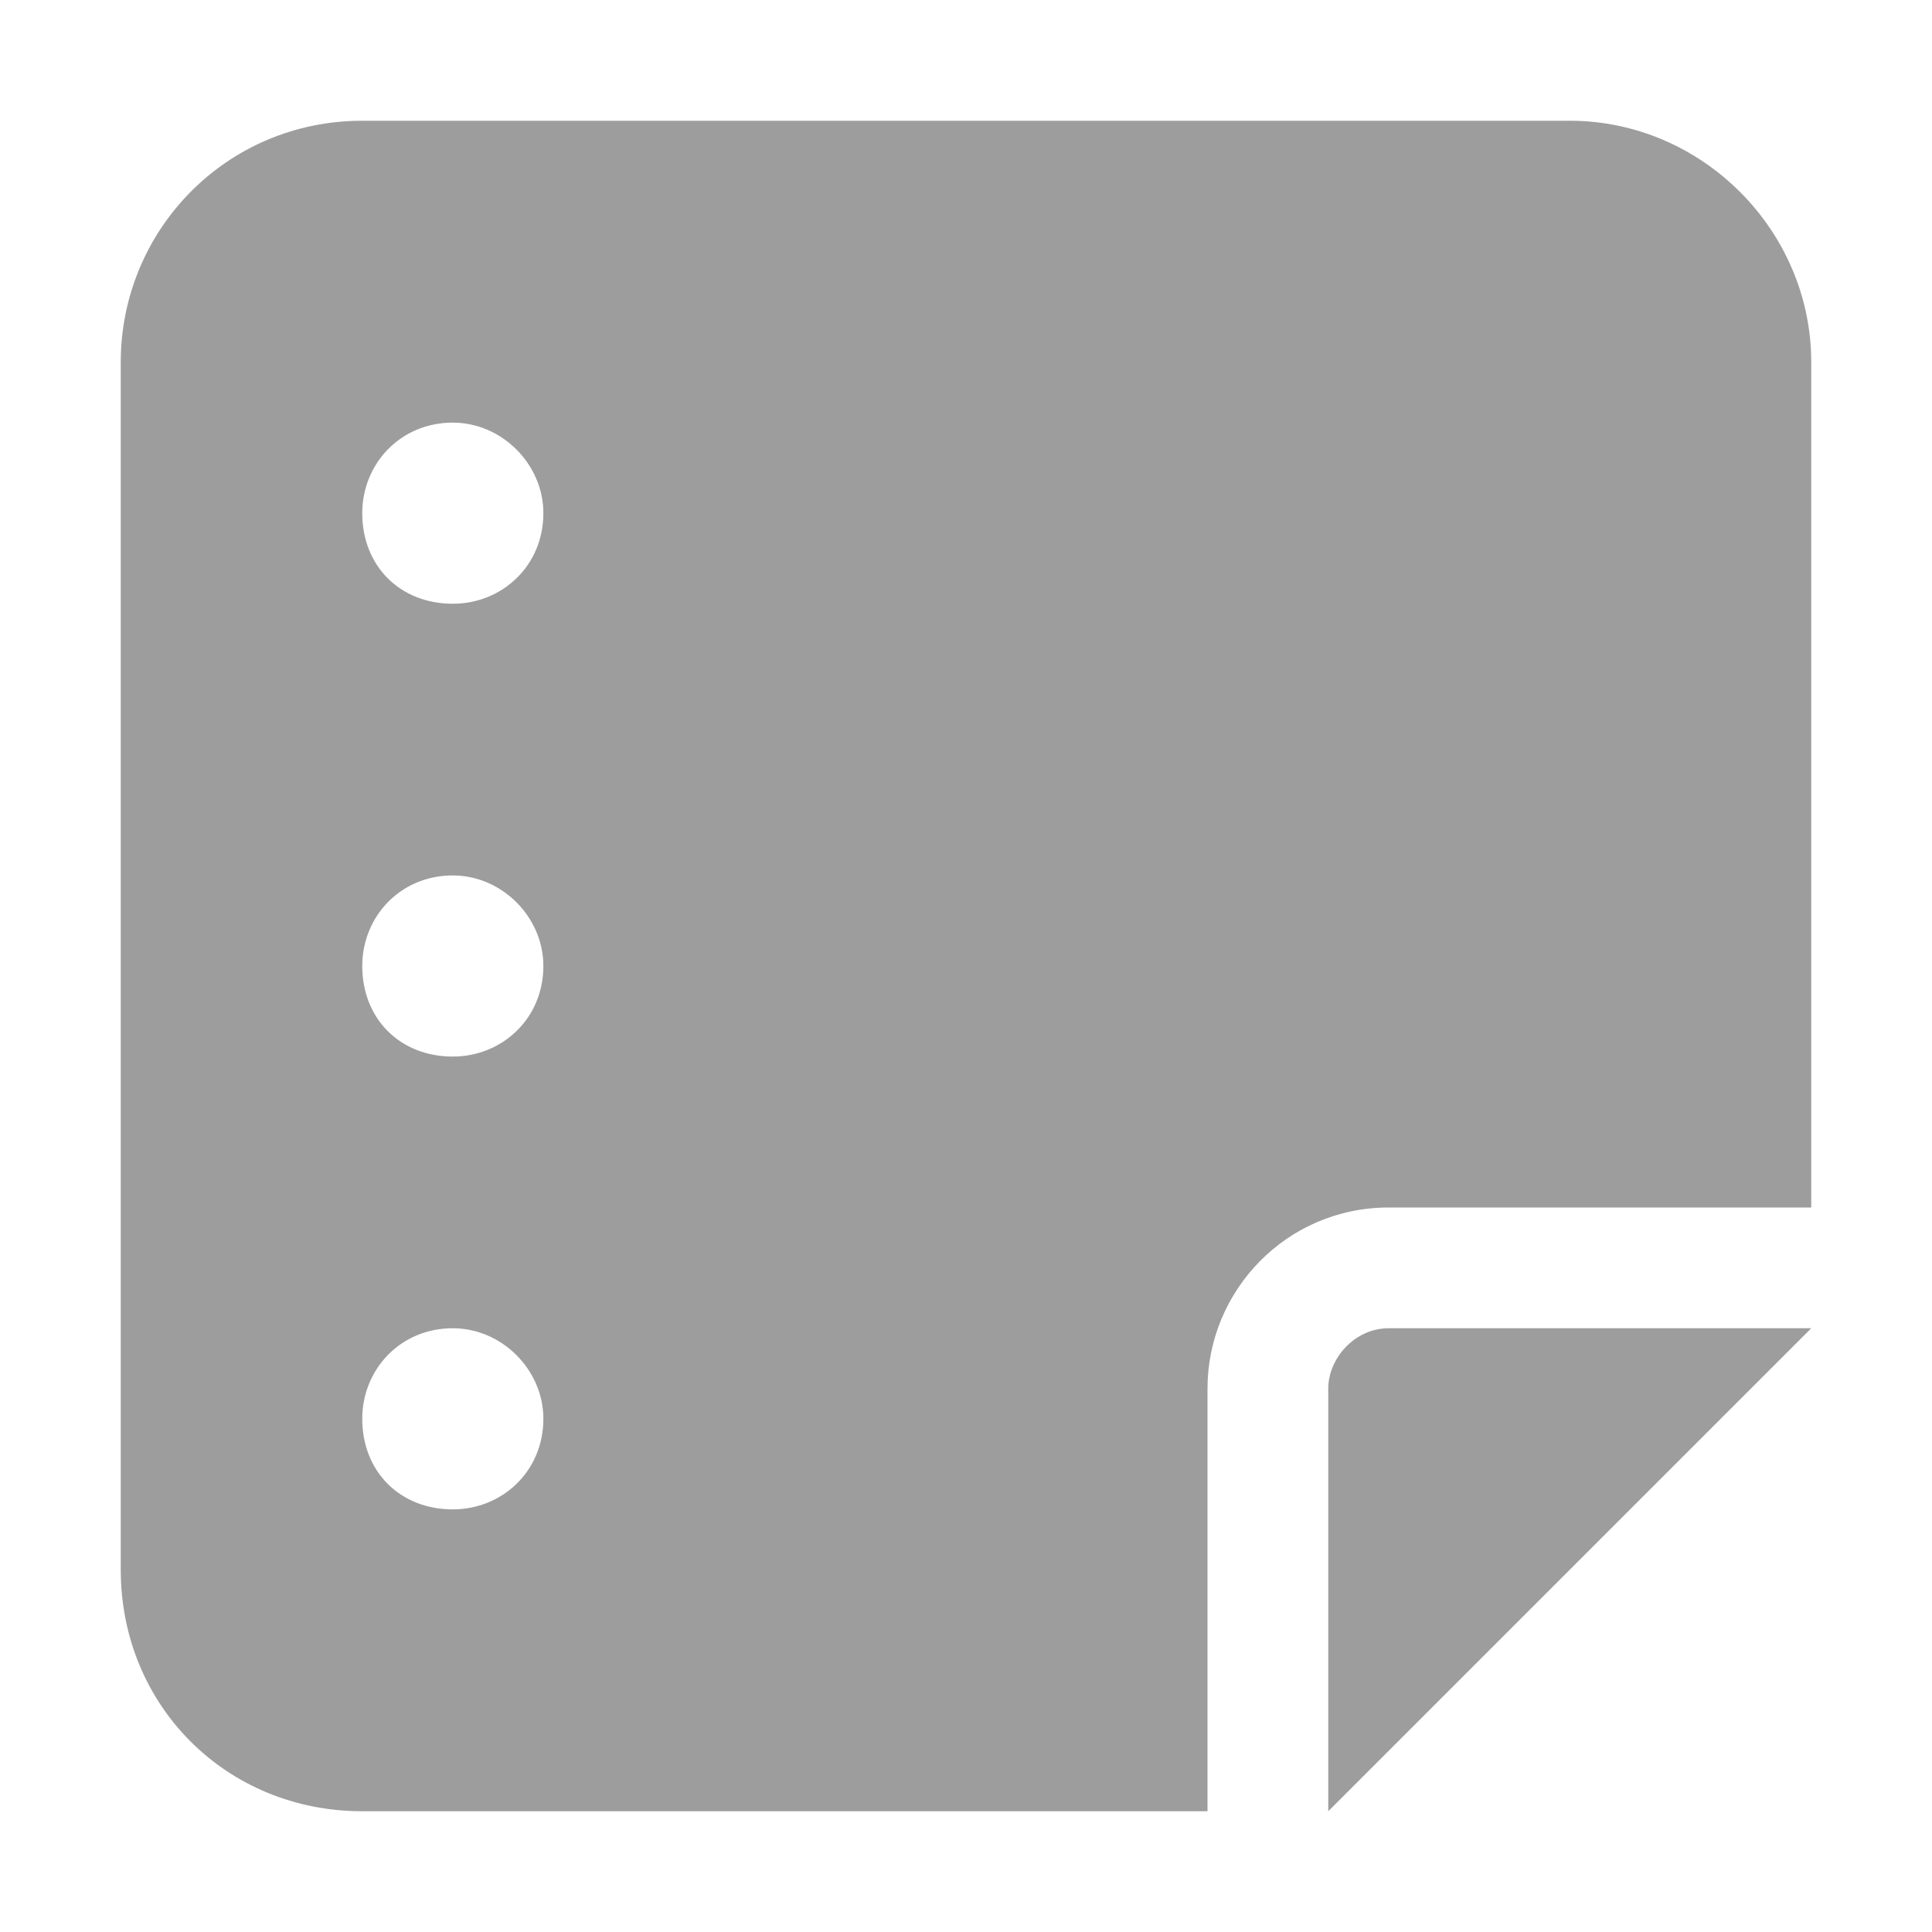 <svg width="24" height="24" viewBox="0 0 24 24" fill="none" xmlns="http://www.w3.org/2000/svg">
<path d="M1.5 4.5C1.5 2.859 2.812 1.5 4.5 1.5H19.5C21.141 1.5 22.5 2.859 22.5 4.5V15H17.25C15.984 15 15 16.031 15 17.25V22.5H4.5C2.812 22.5 1.5 21.188 1.5 19.5V4.5ZM20.344 16.5H22.5L21 18L18 21L16.5 22.5V20.391V17.25C16.5 16.875 16.828 16.5 17.25 16.5H20.344ZM6.75 17.625C6.75 17.016 6.234 16.5 5.625 16.5C4.969 16.5 4.5 17.016 4.5 17.625C4.5 18.281 4.969 18.75 5.625 18.75C6.234 18.75 6.75 18.281 6.75 17.625ZM5.625 5.25C4.969 5.25 4.5 5.766 4.5 6.375C4.5 7.031 4.969 7.5 5.625 7.5C6.234 7.5 6.75 7.031 6.75 6.375C6.75 5.766 6.234 5.25 5.625 5.25ZM6.75 12C6.75 11.391 6.234 10.875 5.625 10.875C4.969 10.875 4.5 11.391 4.5 12C4.5 12.656 4.969 13.125 5.625 13.125C6.234 13.125 6.75 12.656 6.75 12Z" fill="#9D9D9D"/>
</svg>
